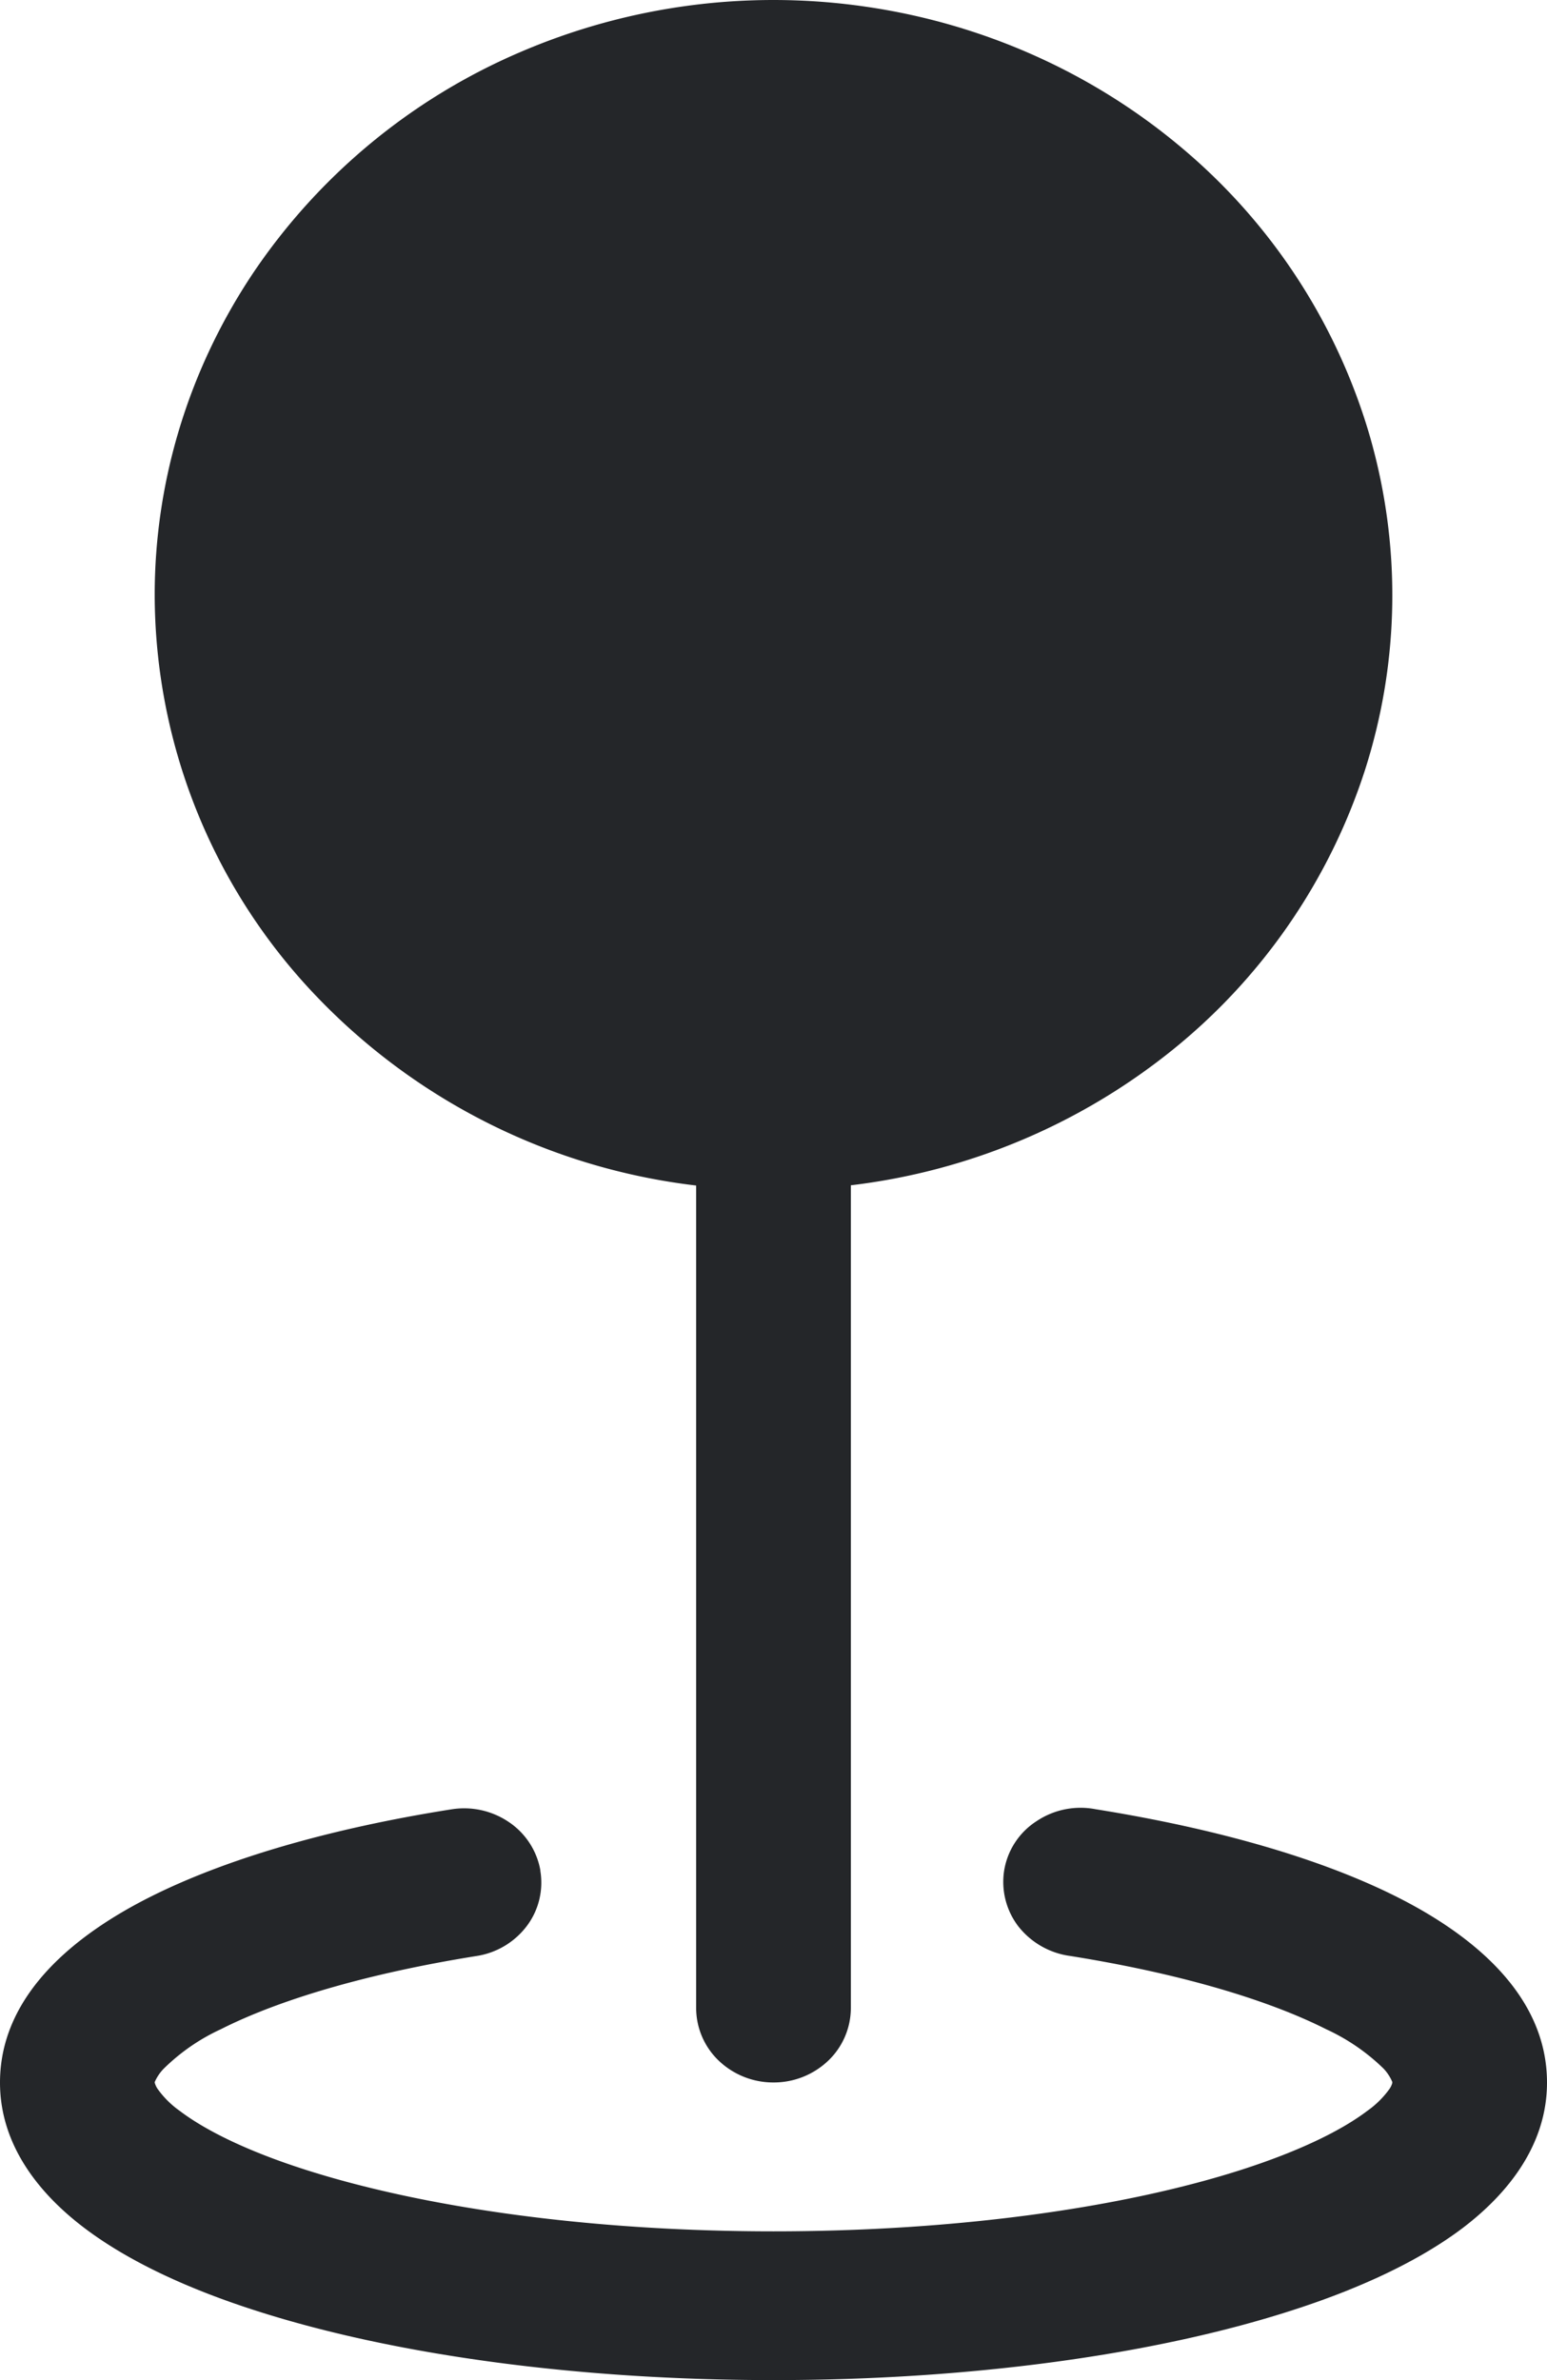 <svg width="13" height="20" fill="none" xmlns="http://www.w3.org/2000/svg"><path fill-rule="evenodd" clip-rule="evenodd" d="M1.3 5c0-.963.289-1.904.832-2.713A5.148 5.148 0 0 1 4.36.443 5.388 5.388 0 0 1 7.274.056c.99.143 1.915.558 2.666 1.194a4.978 4.978 0 0 1 1.565 2.394c.271.926.26 1.908-.035 2.828a4.991 4.991 0 0 1-1.625 2.357A5.304 5.304 0 0 1 7.15 9.96v6.914a.613.613 0 0 1-.19.442.663.663 0 0 1-.46.183.663.663 0 0 1-.46-.183.613.613 0 0 1-.19-.442V9.962a5.267 5.267 0 0 1-3.251-1.654A4.888 4.888 0 0 1 1.3 5Zm3.24 10.717a.606.606 0 0 1-.112.466.654.654 0 0 1-.421.253c-.926.148-1.664.369-2.152.616a1.689 1.689 0 0 0-.48.332.376.376 0 0 0-.075.112v.004l.003.01a.18.18 0 0 0 .02.041.787.787 0 0 0 .189.188c.214.162.565.337 1.057.494.976.312 2.366.517 3.931.517s2.955-.204 3.931-.517c.492-.158.843-.332 1.057-.494a.788.788 0 0 0 .19-.188.181.181 0 0 0 .02-.041l.002-.01v-.005a.374.374 0 0 0-.074-.113 1.715 1.715 0 0 0-.481-.33c-.489-.247-1.226-.468-2.152-.616a.668.668 0 0 1-.435-.248.615.615 0 0 1-.119-.474.61.61 0 0 1 .272-.411.665.665 0 0 1 .496-.1c1 .16 1.887.41 2.544.743C12.35 16.25 13 16.75 13 17.5c0 .532-.338.94-.707 1.221-.377.285-.884.517-1.451.698C9.701 19.785 8.165 20 6.5 20c-1.665 0-3.2-.215-4.342-.581-.567-.181-1.074-.413-1.45-.698C.337 18.44 0 18.032 0 17.5c0-.749.65-1.25 1.25-1.554.656-.332 1.542-.584 2.543-.742a.67.67 0 0 1 .485.108.62.62 0 0 1 .263.405Z" fill="#242629"/></svg>